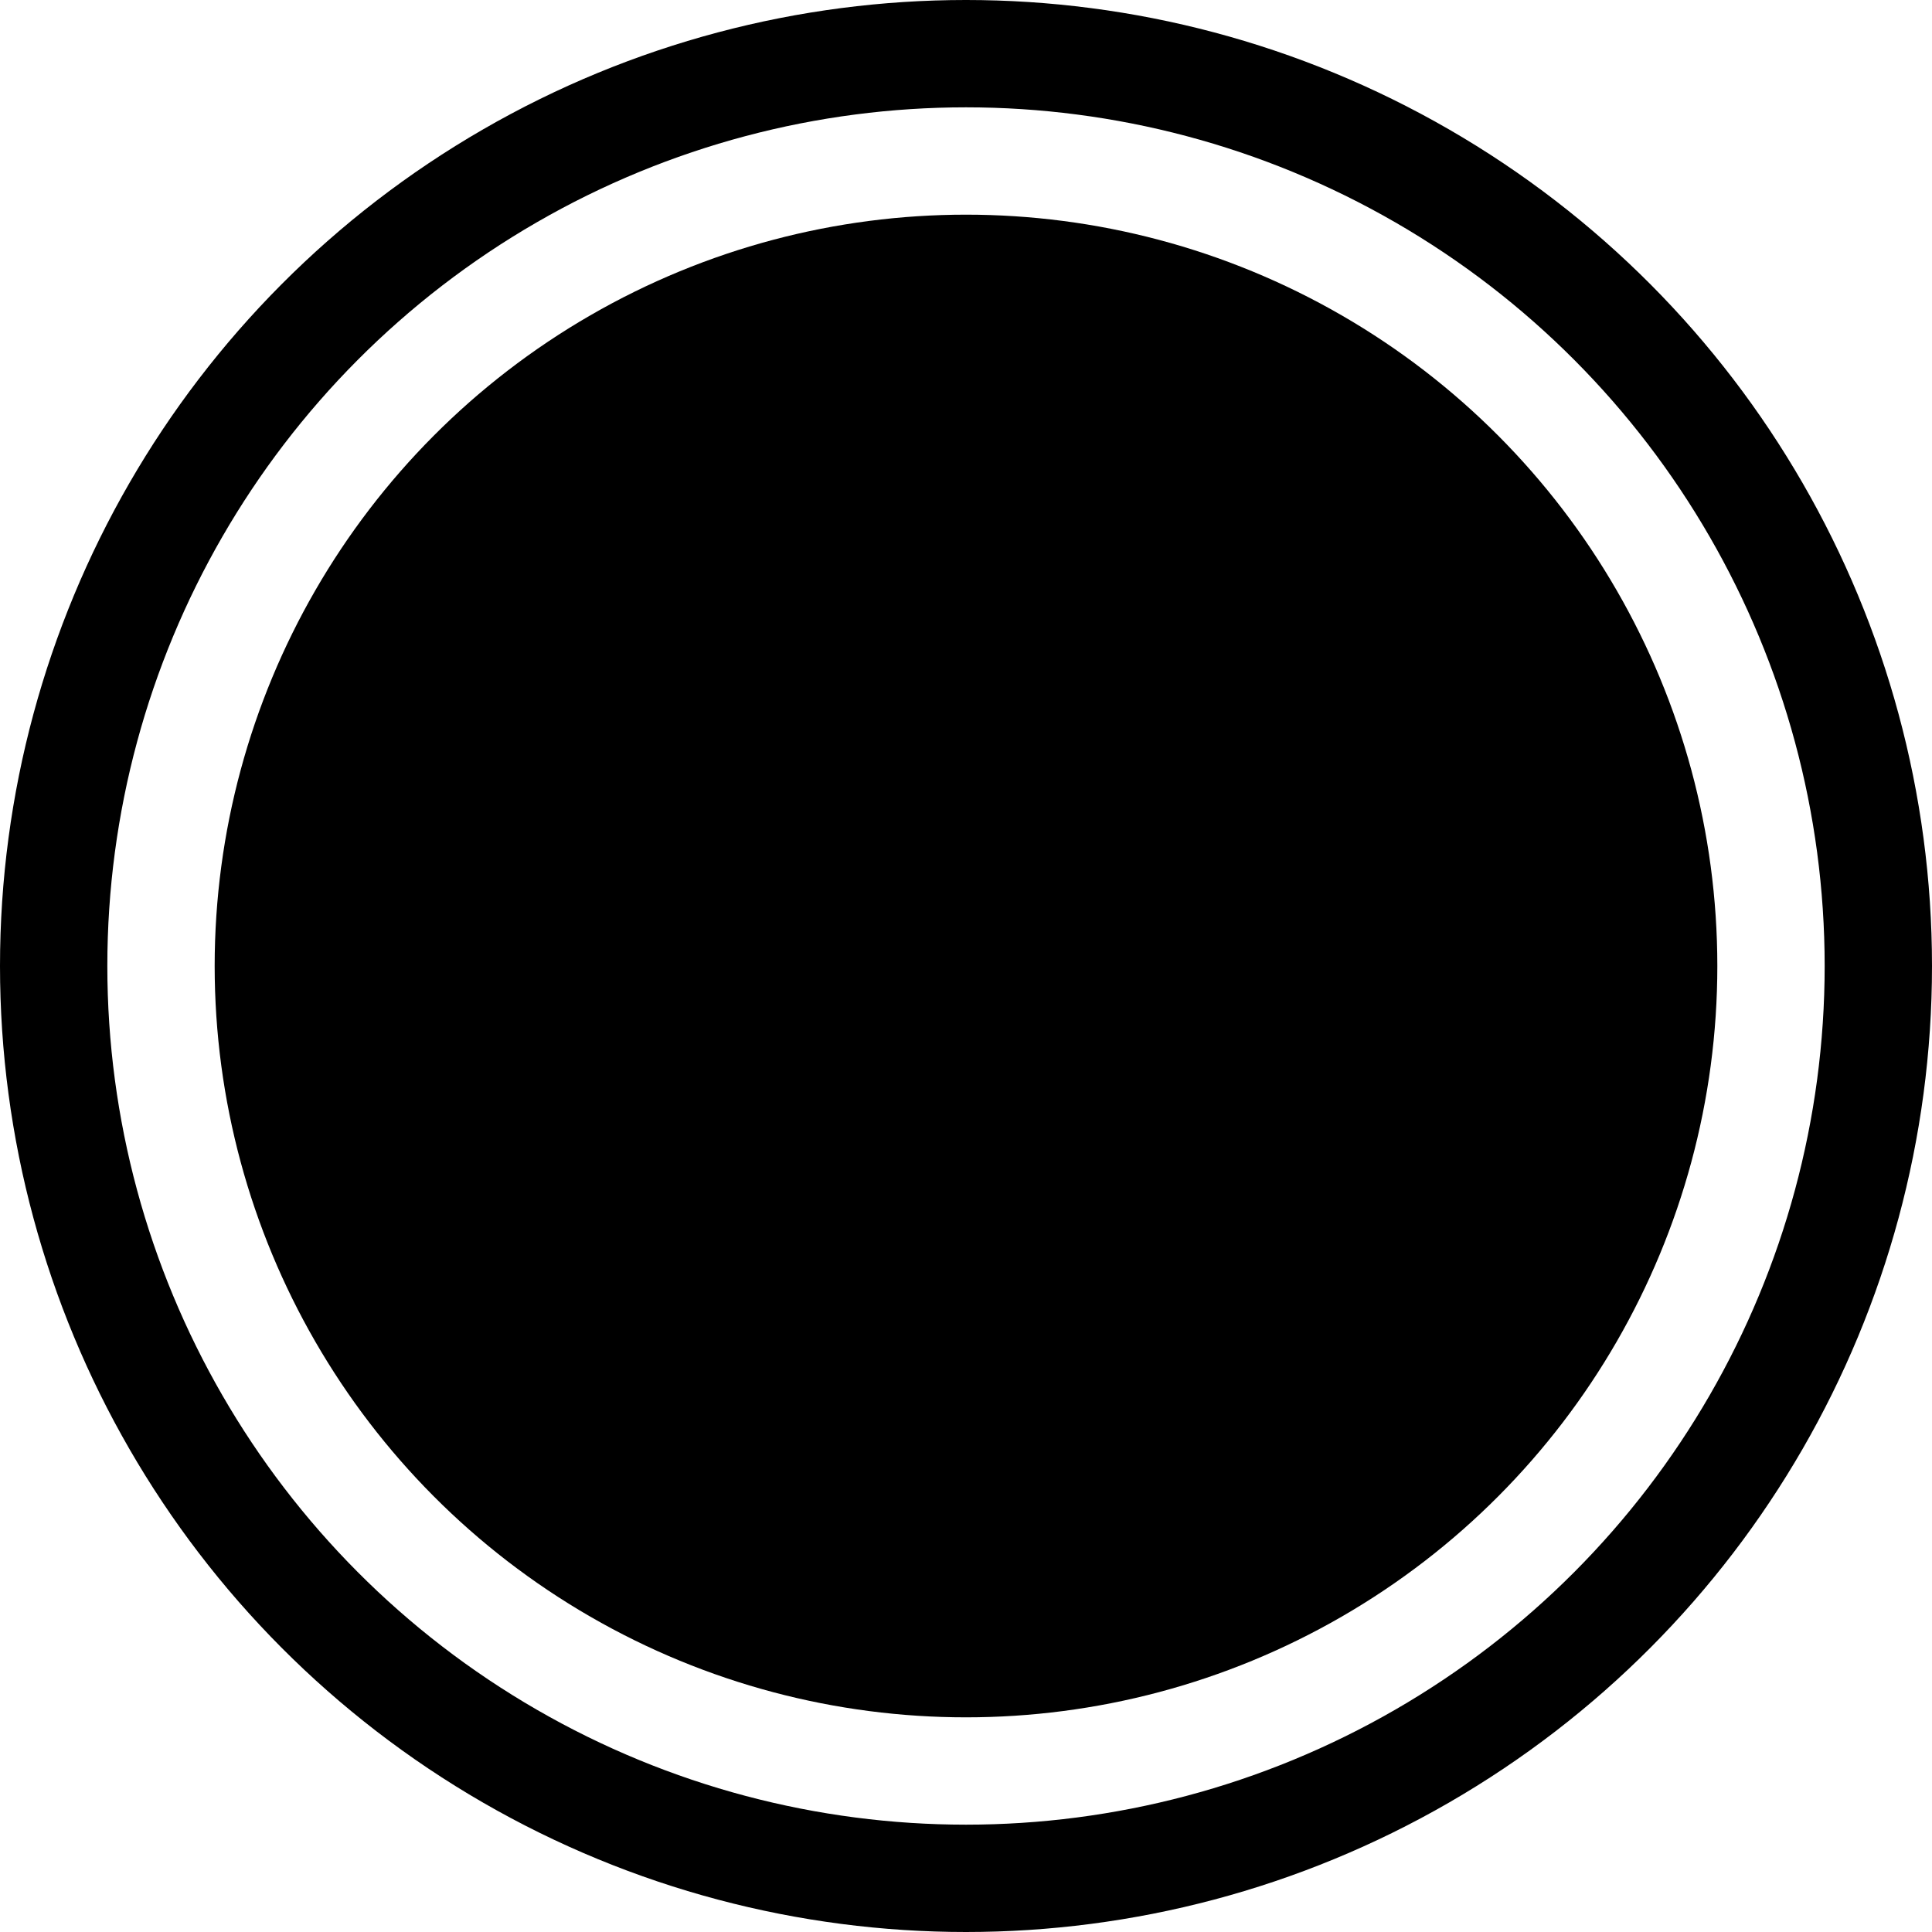 <svg width="36" height="36" viewBox="0 0 36 36" fill="none" xmlns="http://www.w3.org/2000/svg">
<circle cx="18" cy="18" r="14" fill="black"/>
<circle cx="18" cy="18" r="17" stroke="black" stroke-width="2"/>
</svg>
